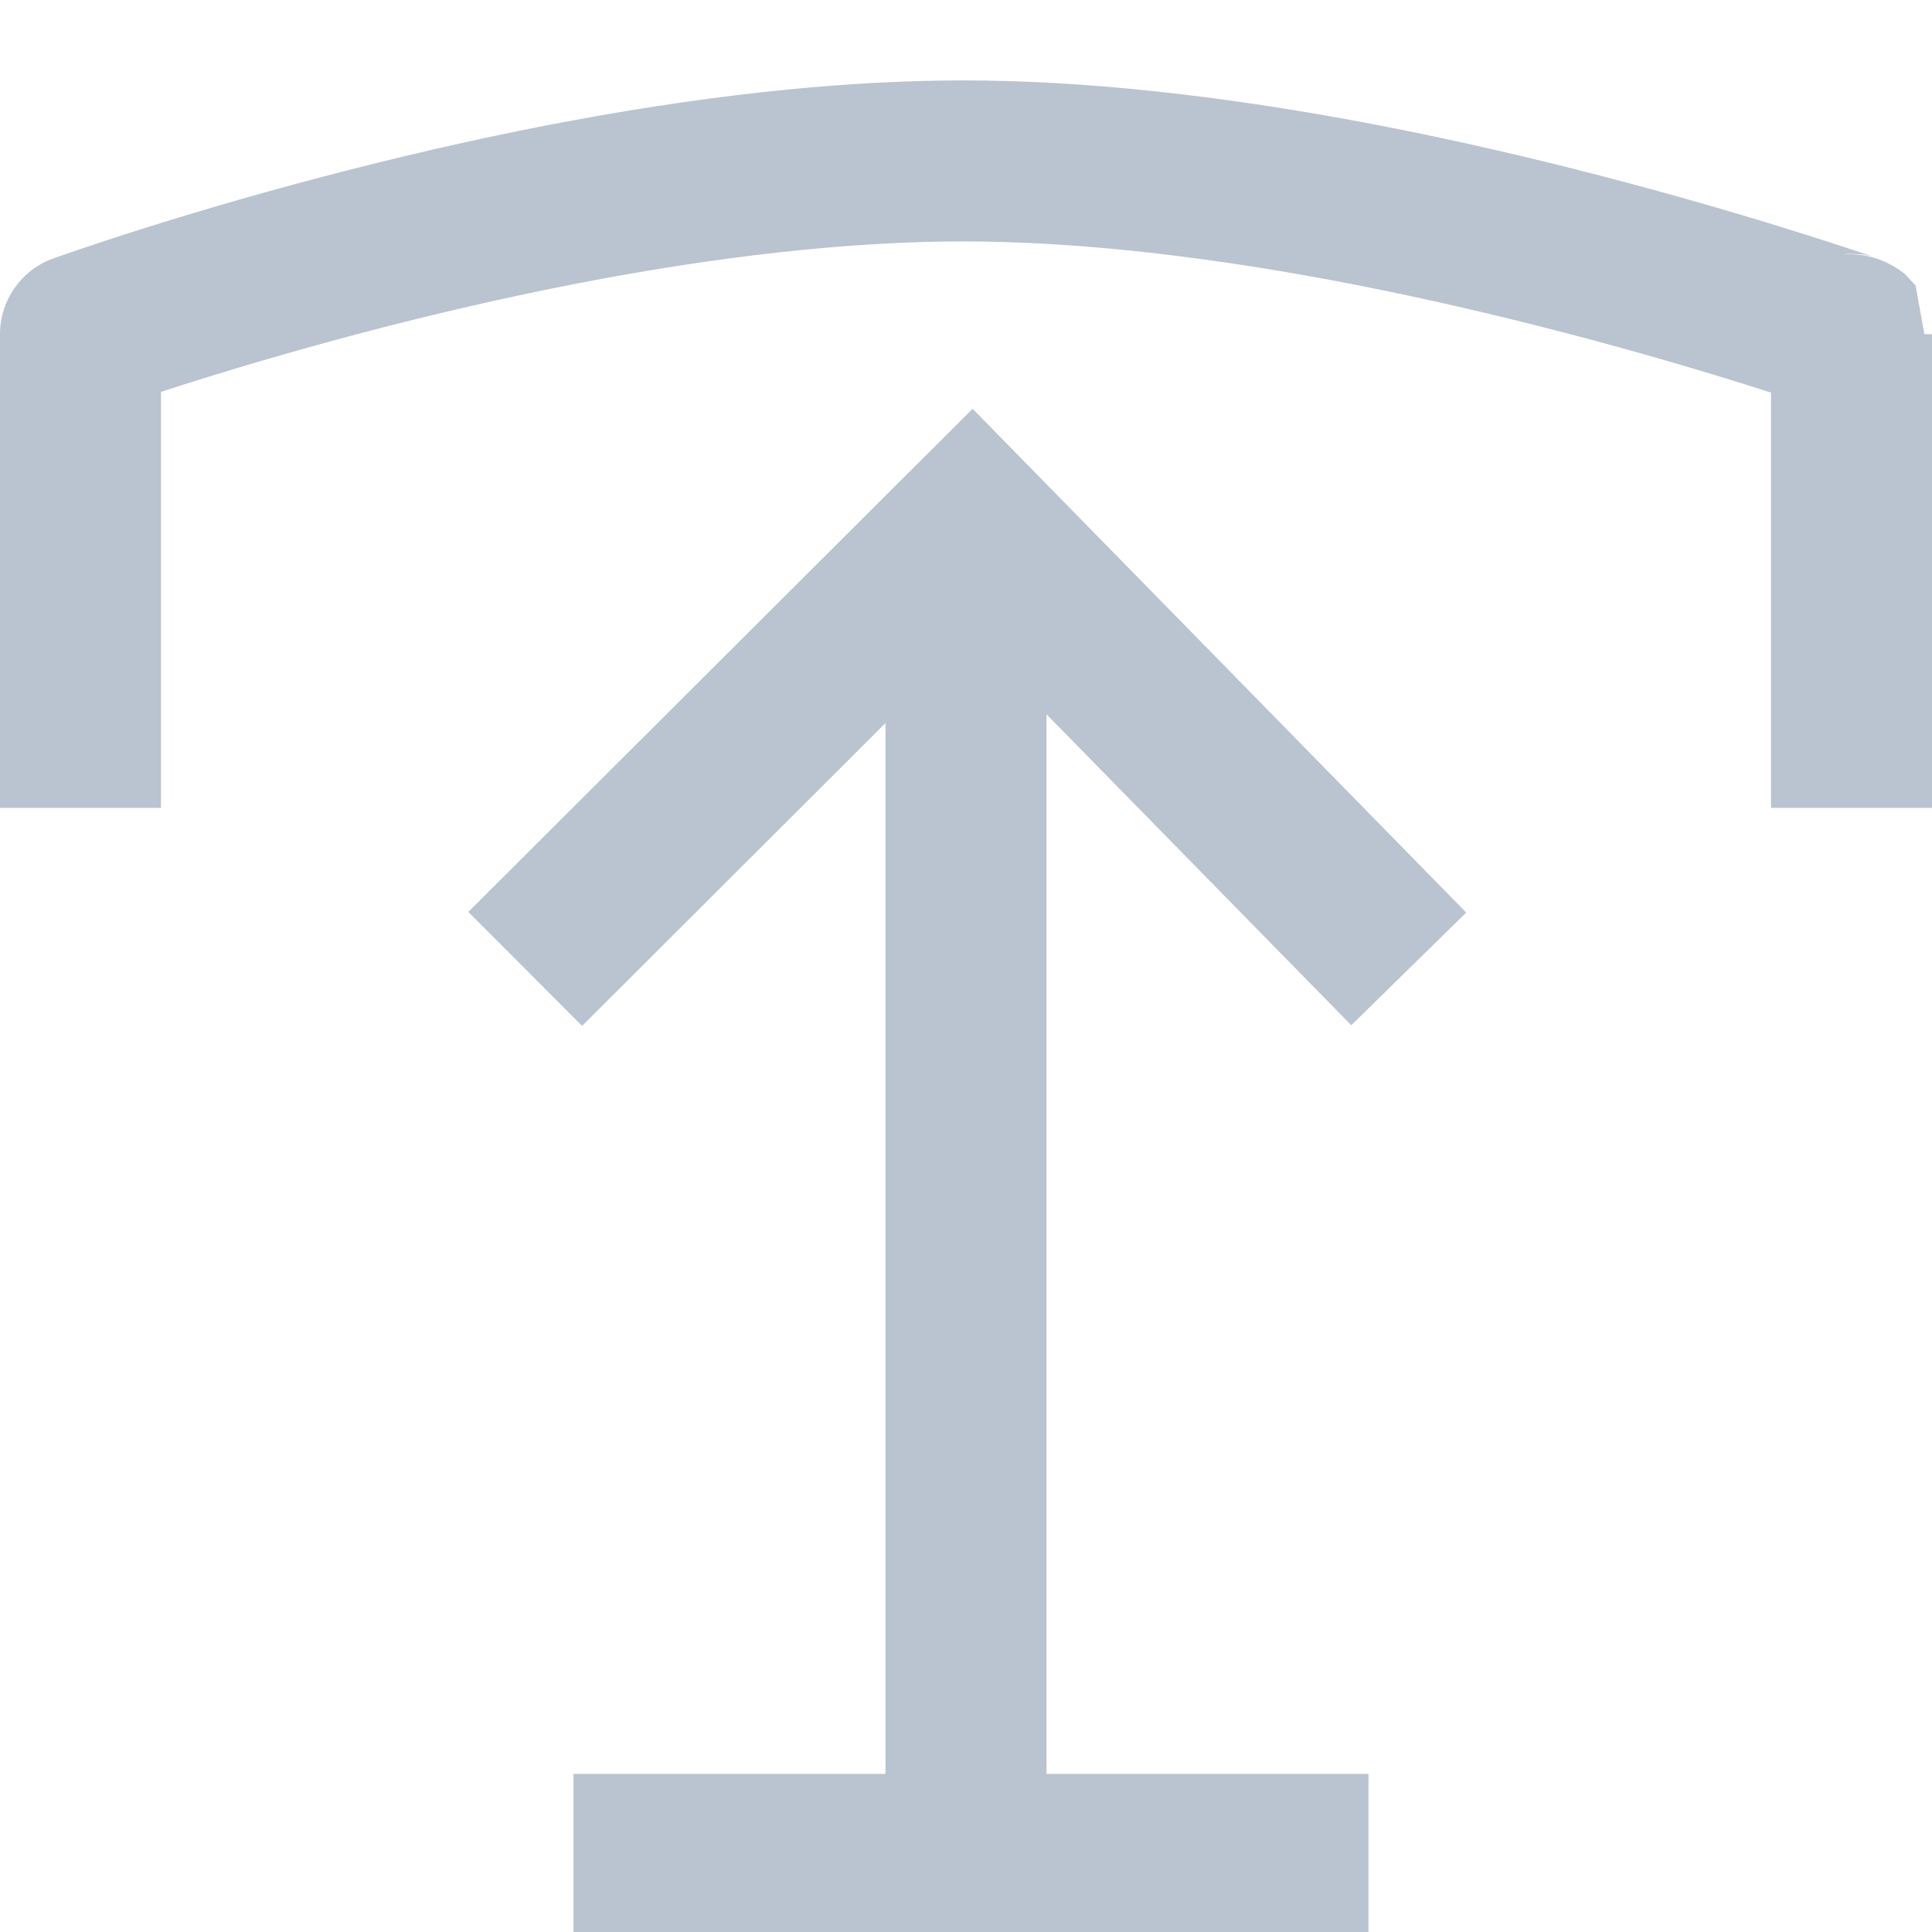 <?xml version="1.0" encoding="UTF-8"?>
<svg width="24px" height="24px" viewBox="0 0 24 24" version="1.1" xmlns="http://www.w3.org/2000/svg" xmlns:xlink="http://www.w3.org/1999/xlink">
    <!-- Generator: Sketch 50.2 (55047) - http://www.bohemiancoding.com/sketch -->
    <title>upload_icon</title>
    <desc>Created with Sketch.</desc>
    <defs></defs>
    <g id="upload_icon" stroke="none" stroke-width="1" fill="none" fill-rule="evenodd">
        <path d="M13,3 L13,16.054 L16.769,12.292 L18.182,13.708 L11.918,19.958 L5.786,13.7 L7.214,12.3 L11,16.163 L11,3 L7,3 L7,1 L16.876,1 L16.876,3 L13,3 Z M22,15 L24,15 L24,20.885 C24,21.306 23.736,21.682 23.34,21.825 C23.288,21.844 23.193,21.877 23.058,21.923 C22.835,21.999 22.58,22.083 22.294,22.174 C21.482,22.432 20.59,22.689 19.645,22.93 C17.78,23.405 15.942,23.754 14.212,23.924 C13.455,23.998 12.729,24.037 12.037,24.037 C11.295,24.037 10.512,23.992 9.692,23.906 C8.014,23.73 6.234,23.389 4.418,22.93 C3.461,22.688 2.558,22.43 1.719,22.168 C1.436,22.08 1.189,22 0.948,21.92 C0.825,21.879 0.825,21.879 0.749,21.854 C0.762,21.856 0.762,21.856 0.856,21.874 C0.907,21.88 0.907,21.88 1.044,21.883 L1.258,21.85 C0.975,21.918 0.634,21.867 0.34,21.635 C0.34,21.635 0.34,21.635 0.204,21.49 L0.095,20.885 L0,20.885 L0,15 L2,15 L2,20.159 C2.101,20.192 2.205,20.225 2.315,20.259 C3.121,20.511 3.989,20.759 4.908,20.991 C6.638,21.428 8.328,21.752 9.901,21.917 C10.654,21.996 11.368,22.037 12.037,22.037 C12.66,22.037 13.322,22.001 14.016,21.933 C15.636,21.774 17.377,21.443 19.152,20.992 C20.057,20.761 20.912,20.514 21.69,20.268 C21.801,20.232 21.904,20.199 22,20.168 L22,15 Z" id="Combined-Shape" fill="#BAC3D0" fill-rule="nonzero" transform="translate(12, 12.518) rotate(-180) translate(-12, -12.518) "></path>
    </g>
</svg>